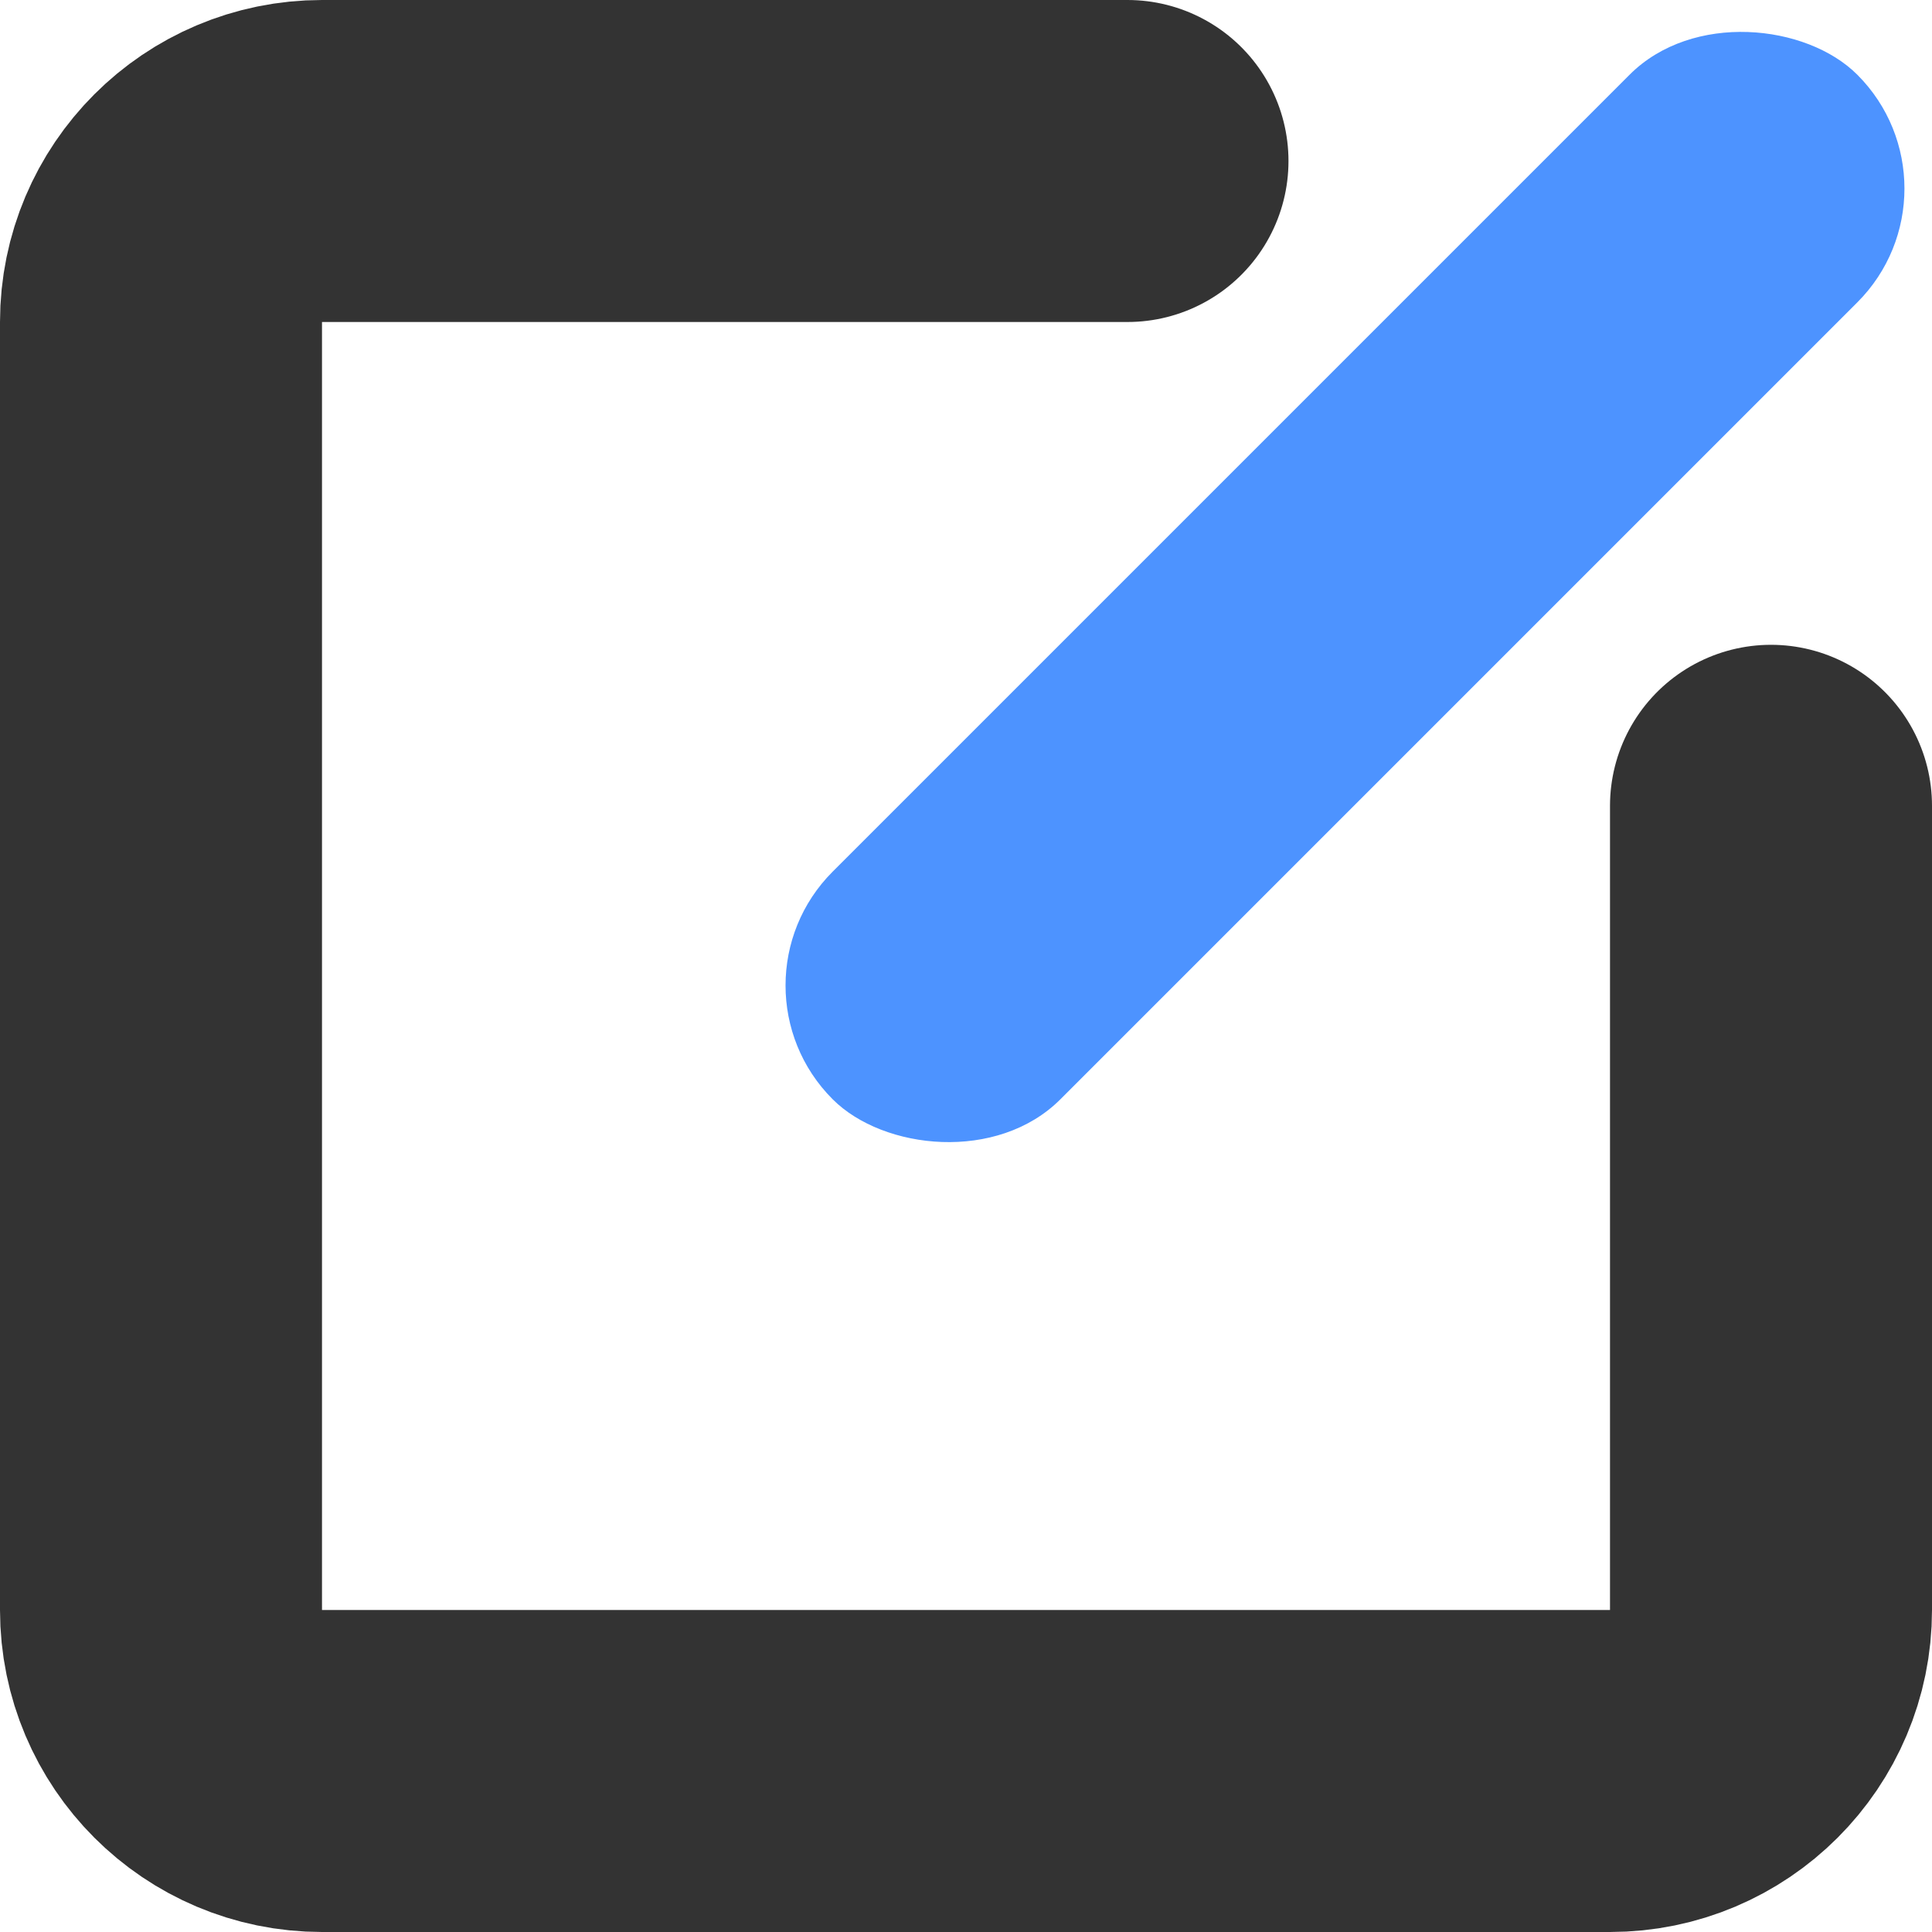 <?xml version="1.0" encoding="UTF-8"?>
<svg width="12px" height="12px" viewBox="0 0 12 12" version="1.1" xmlns="http://www.w3.org/2000/svg" xmlns:xlink="http://www.w3.org/1999/xlink">
    <!-- Generator: Sketch 64 (93537) - https://sketch.com -->
    <title>icon/icon_edit</title>
    <desc>Created with Sketch.</desc>
    <g id="icon/icon_edit" stroke="none" stroke-width="1" fill="none" fill-rule="evenodd">
        <path d="M11,5.005 L11,10 C11,10.552 10.552,11 10,11 L2,11 C1.448,11 1,10.552 1,10 L1,2 C1,1.448 1.448,1 2,1 L7.003,1 L7.003,1" id="路径" stroke="#333333" stroke-width="2" stroke-linecap="round"></path>
        <rect id="矩形" fill="#4D93FF" transform="translate(8.354, 3.646) rotate(-45) translate(-8.354, -3.646) " x="3.854" y="2.646" width="9" height="2" rx="1"></rect>
    </g>
</svg>